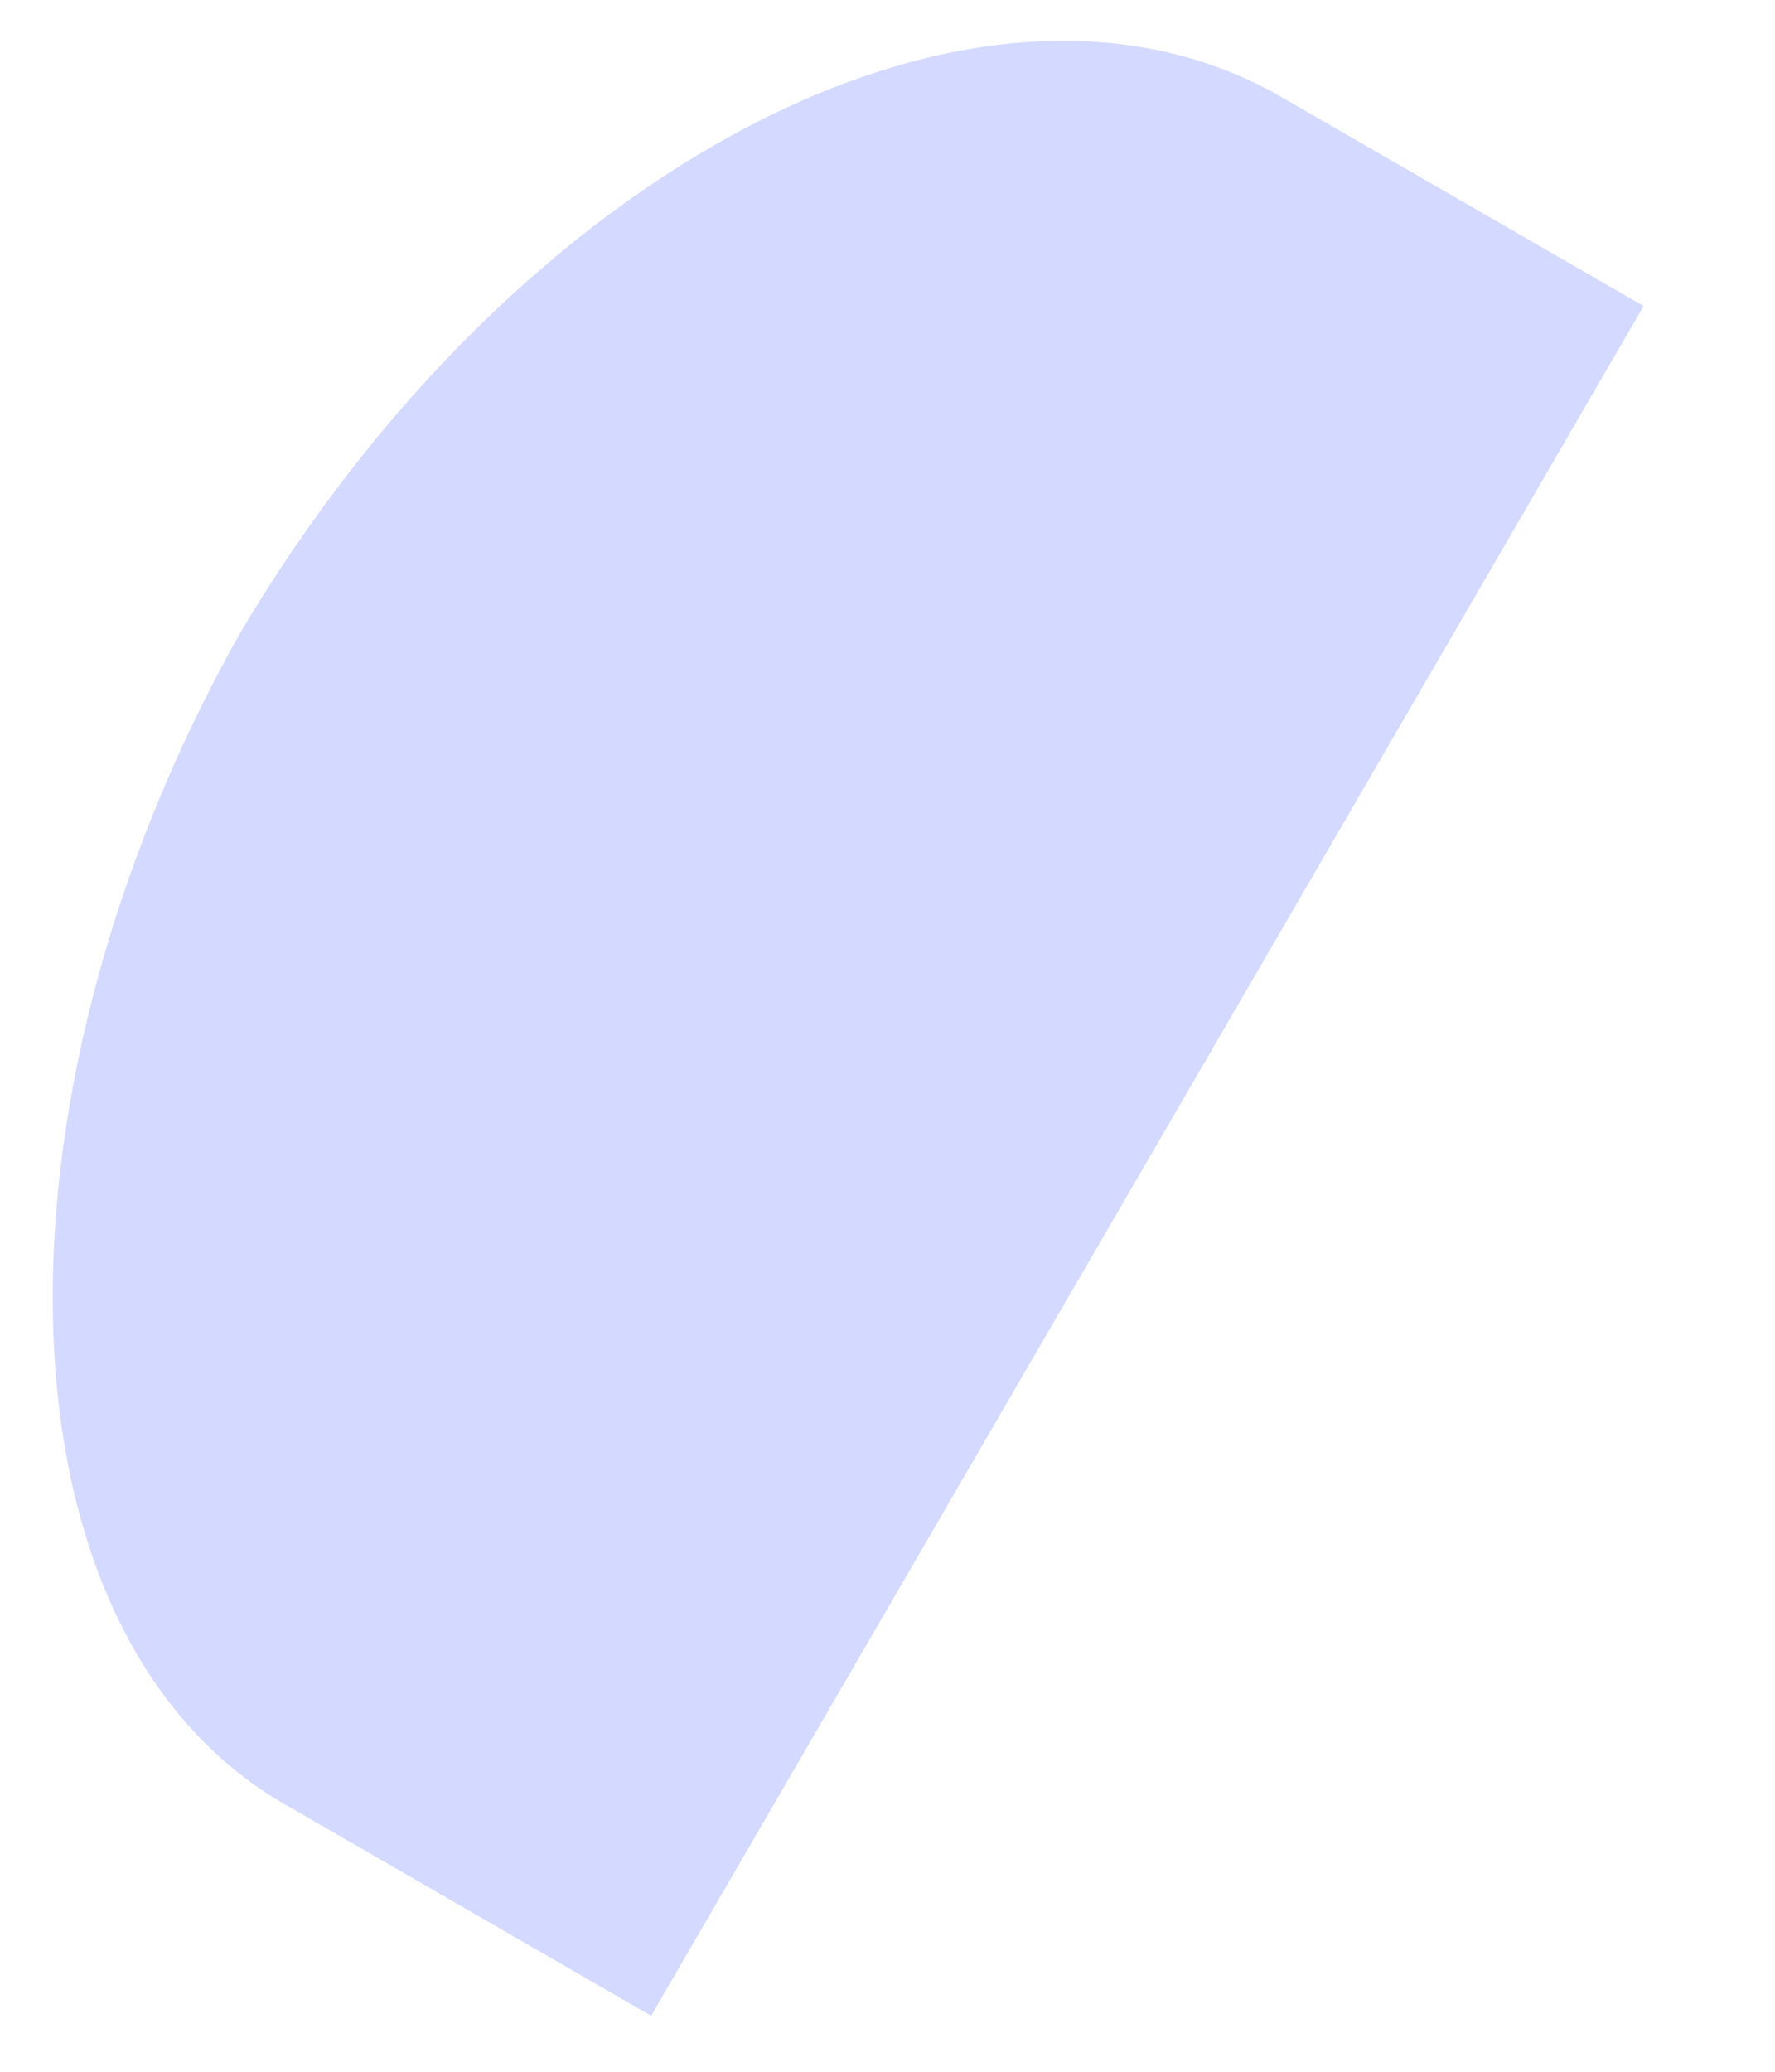 ﻿<?xml version="1.0" encoding="utf-8"?>
<svg version="1.1" xmlns:xlink="http://www.w3.org/1999/xlink" width="6px" height="7px" xmlns="http://www.w3.org/2000/svg">
  <g transform="matrix(1 0 0 1 -79 -317 )">
    <path d="M 0.99 6.112  C -0.035 5.553  -0.081 3.736  0.804 2.152  C 1.735 0.568  3.319 -0.27  4.344 0.335  L 5.556 1.034  L 2.201 6.811  L 0.99 6.112  Z " fill-rule="nonzero" fill="#d4daff" stroke="none" transform="matrix(1 0 0 1 79 317 )" />
  </g>
</svg>